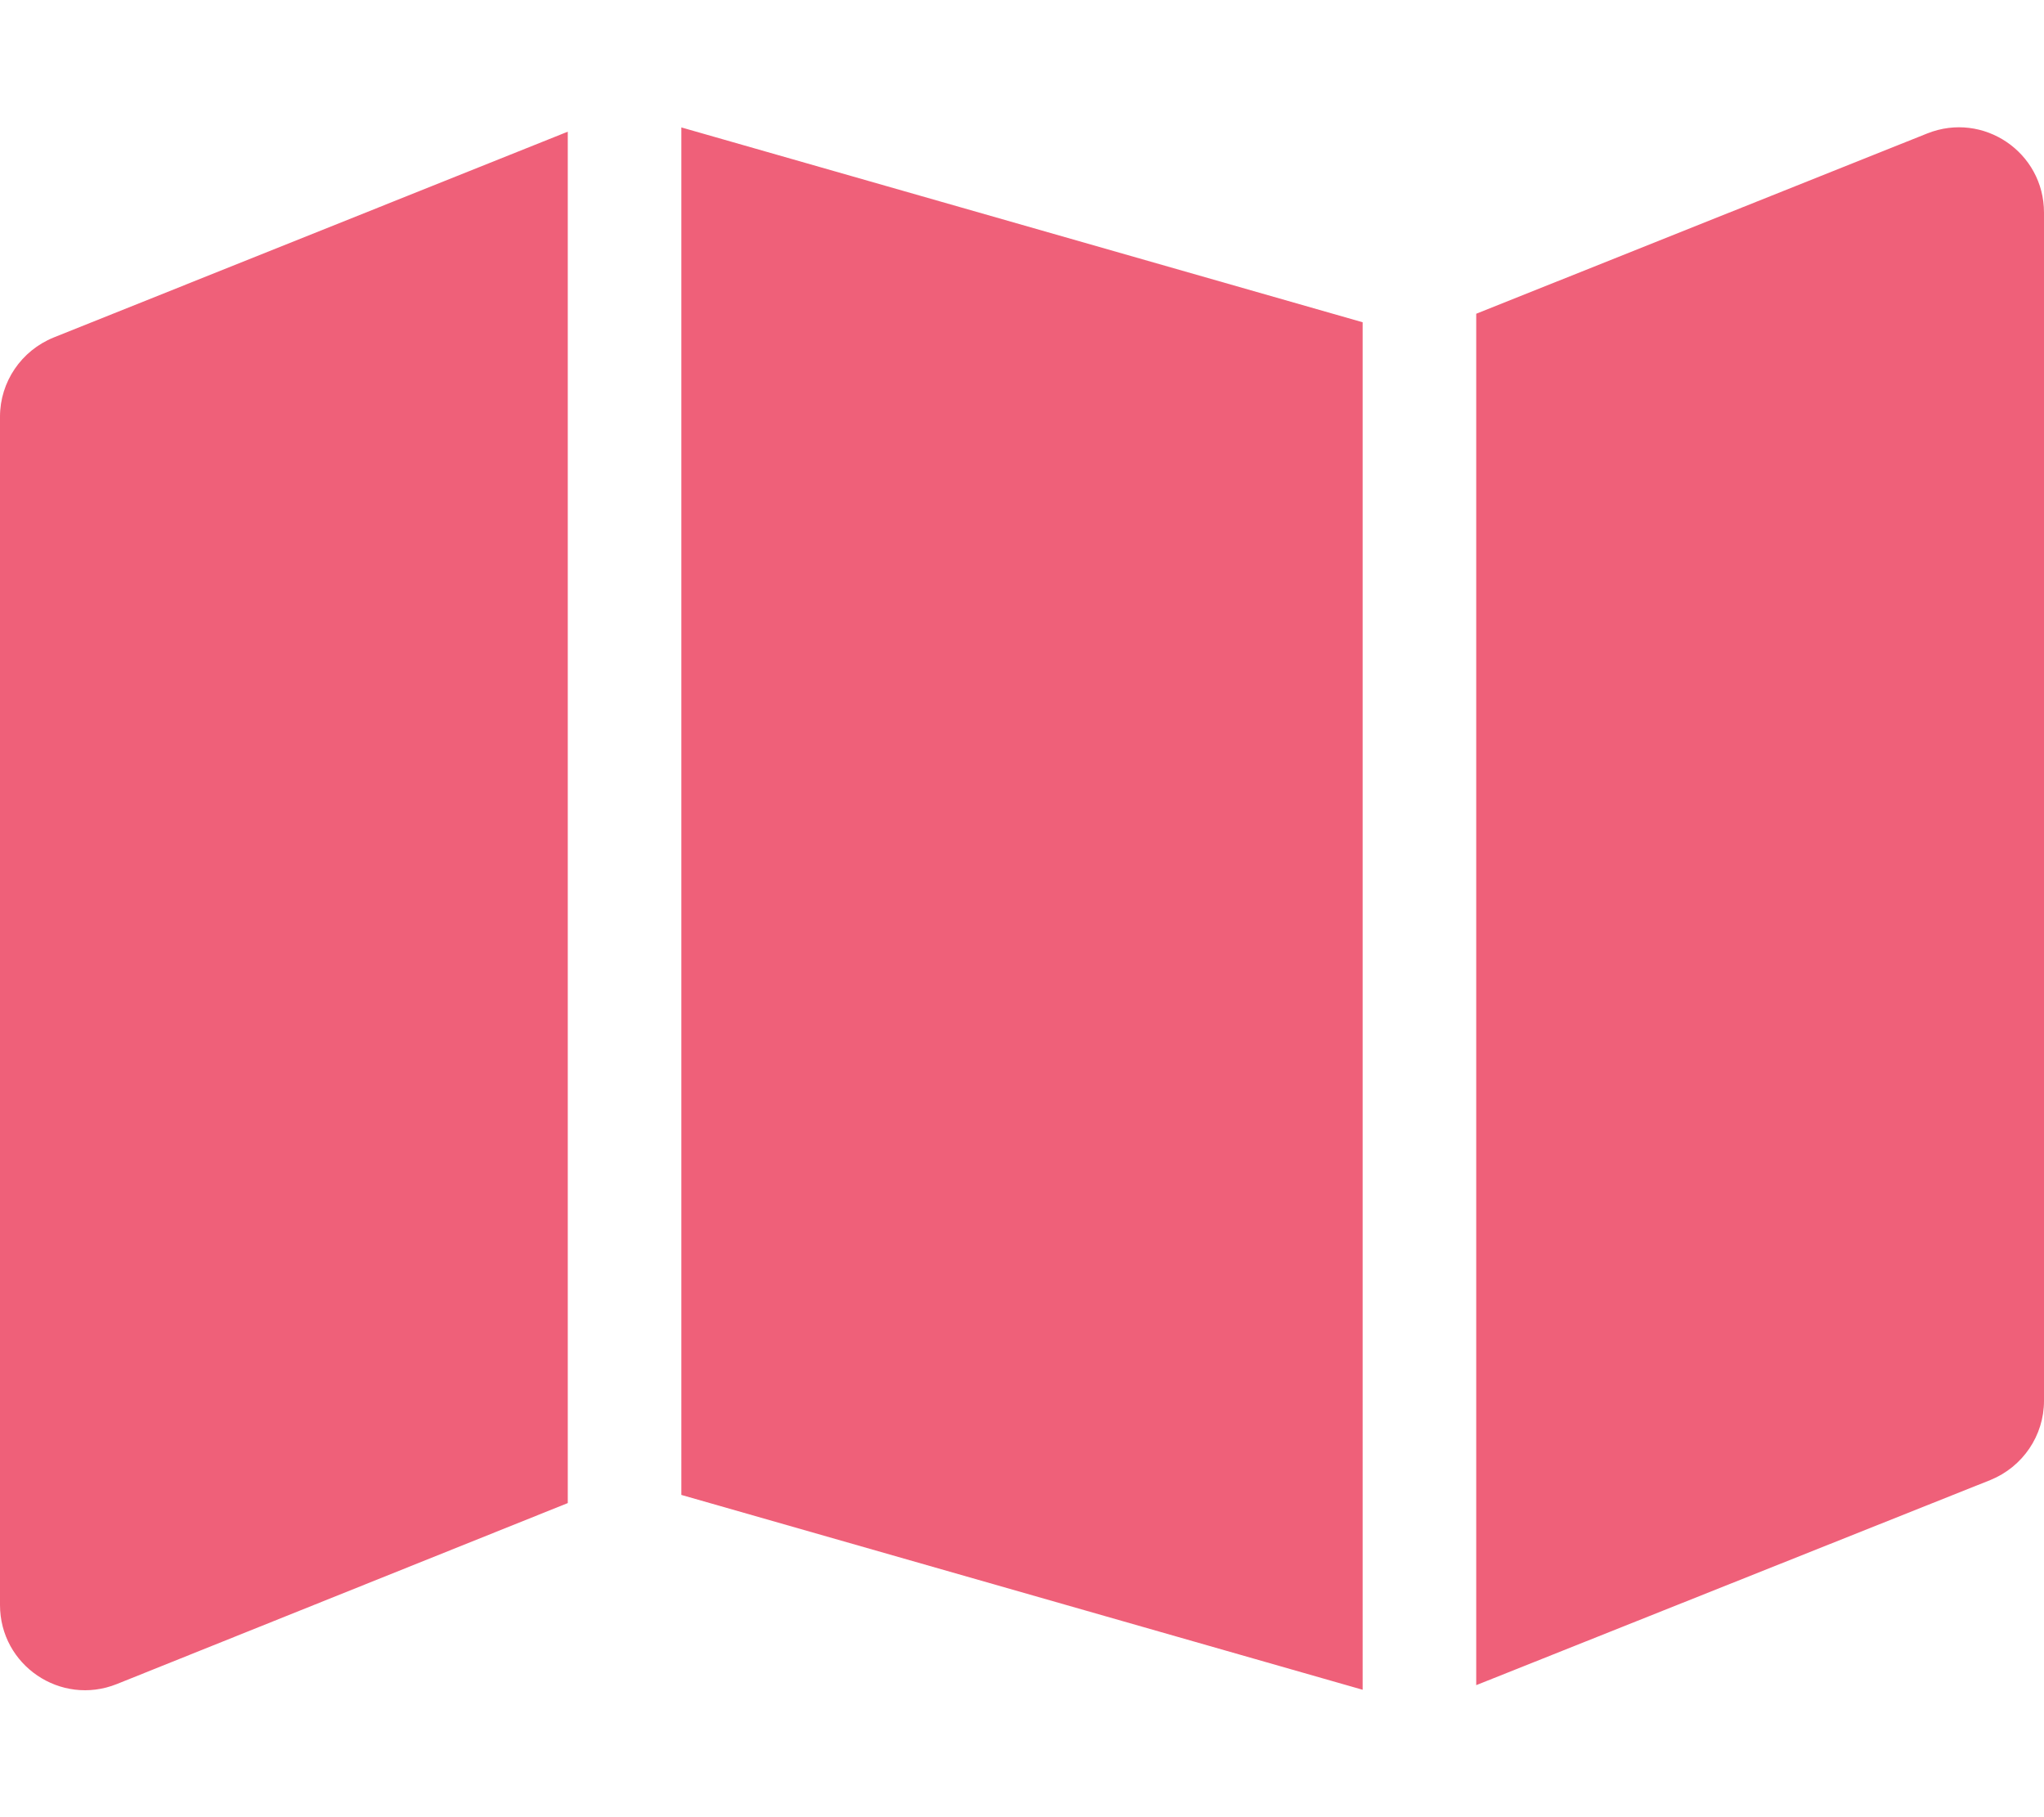 <?xml version="1.0" encoding="utf-8"?>
<!-- Generator: Adobe Illustrator 26.2.1, SVG Export Plug-In . SVG Version: 6.00 Build 0)  -->
<svg version="1.1" id="圖層_1" xmlns="http://www.w3.org/2000/svg" xmlns:xlink="http://www.w3.org/1999/xlink" x="0px" y="0px"
	 viewBox="0 0 576 512" style="enable-background:new 0 0 576 512;" xml:space="preserve">
<style type="text/css">
	.st0{fill:#EF6079;}
</style>
<path class="st0" d="M384,476.1l-192-54.9V35.9l192,54.9V476.1z M416,88.4l127.1-50.8c15.8-6.3,32.9,5.3,32.9,22.3v334.8
	c0,9.8-6,18.6-15.1,22.3L416,474.8V88.4z M15.1,95.1l144.9-58v386.4L32.9,474.5C17.1,480.8,0,469.2,0,452.2V117.4
	C0,107.6,6,98.8,15.1,95.1L15.1,95.1z"/>
</svg>
